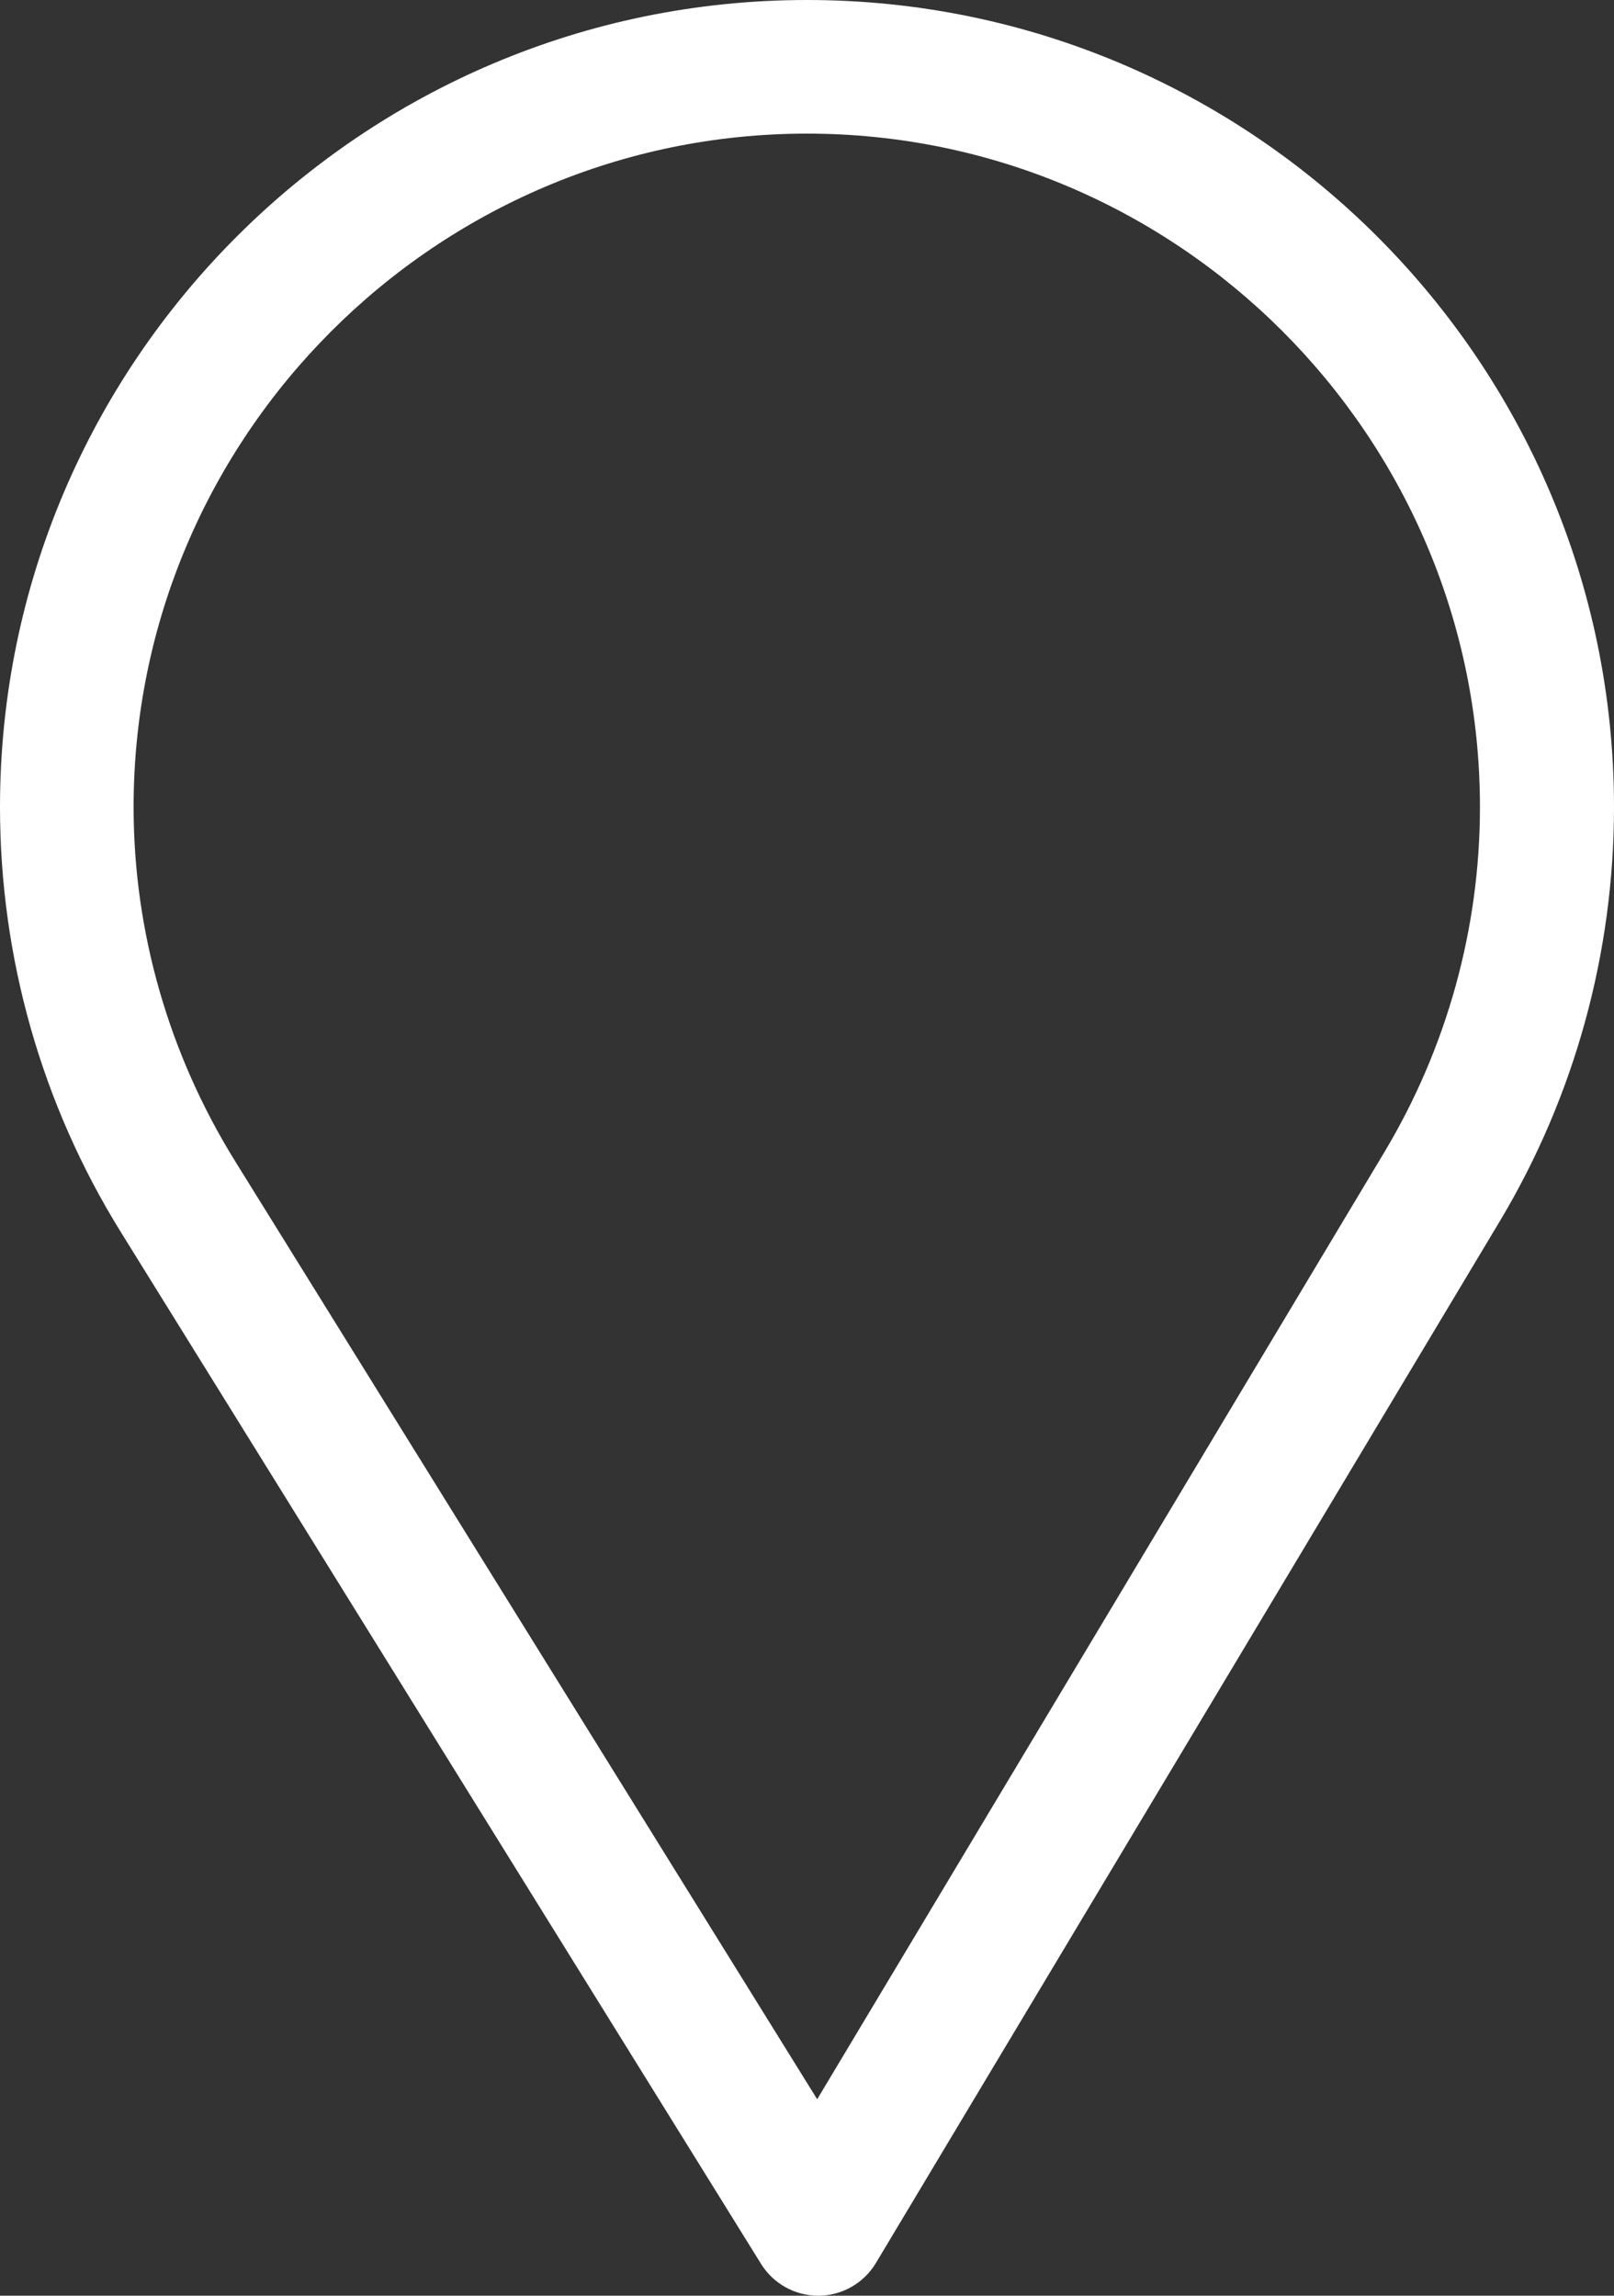 <svg width="360" height="512" viewBox="0 0 360 512" fill="none" xmlns="http://www.w3.org/2000/svg">
<rect x="0" y="0" width="360" height="512" fill="#333333" stroke="none"/>
<path d="M180 0C80.748 0 0 80.748 0 180C0 213.534 9.289 246.26 26.869 274.652L169.754 504.909C172.491 509.32 177.313 512 182.499 512C182.539 512 182.578 512 182.618 512C187.849 511.959 192.681 509.196 195.368 504.708L334.611 272.22C351.221 244.428 360 212.539 360 180C360 80.748 279.252 0 180 0ZM308.866 256.818L182.272 468.186L52.367 258.846C37.734 235.214 29.8 207.95 29.8 180C29.8 97.29 97.29 29.8 180 29.8C262.71 29.8 330.1 97.29 330.1 180C330.1 207.121 322.689 233.688 308.866 256.818Z" fill="white"/>
</svg>
